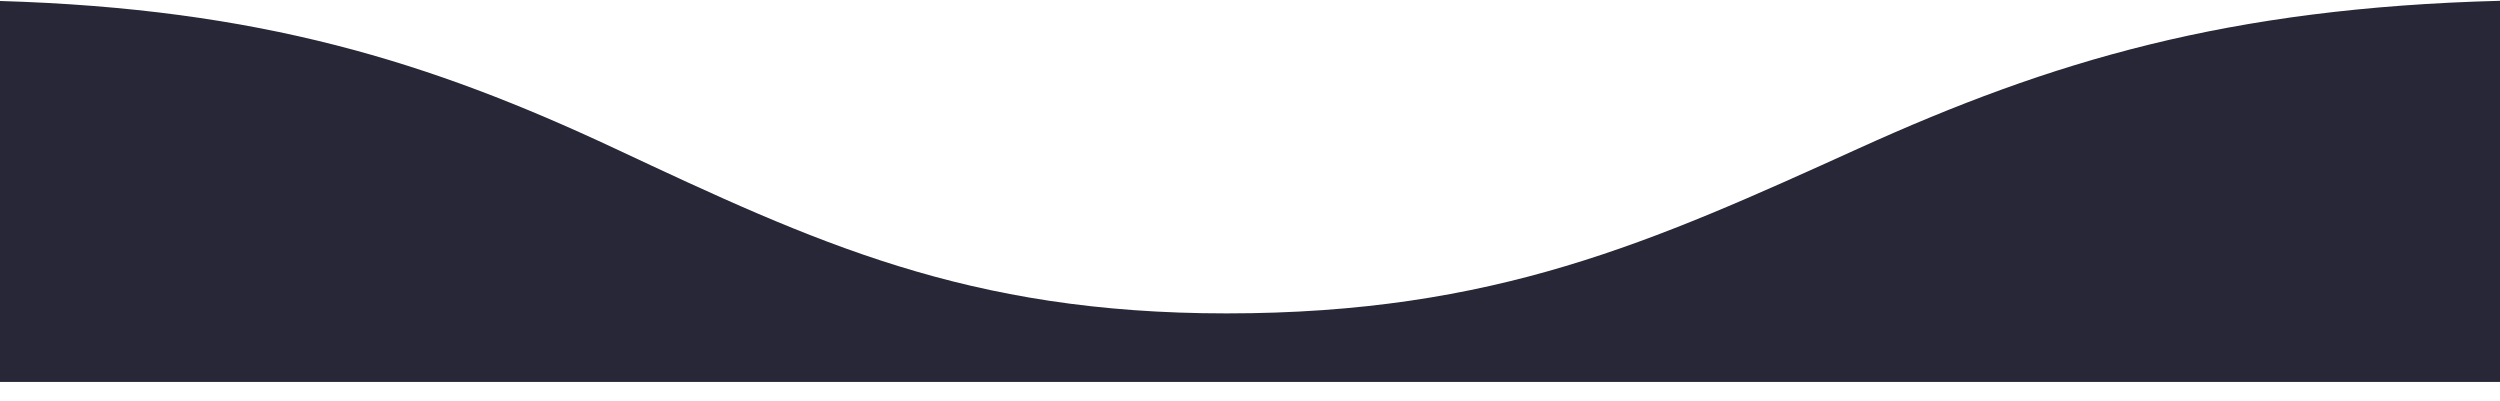 <svg width="81" height="13" viewBox="0 0 81 13" fill="none" xmlns="http://www.w3.org/2000/svg">
<path fill-rule="evenodd" clip-rule="evenodd" d="M81 12.375H0L0 0.032C8.412 0.282 13.922 2 19.908 4.805L19.913 4.807C26.4 7.847 31.322 10.154 39.738 10.154C48.434 10.154 53.52 7.847 60.224 4.807L60.228 4.805C66.461 1.978 72.195 0.255 81 0.026V12.375Z" fill="#272737"/>
</svg>
